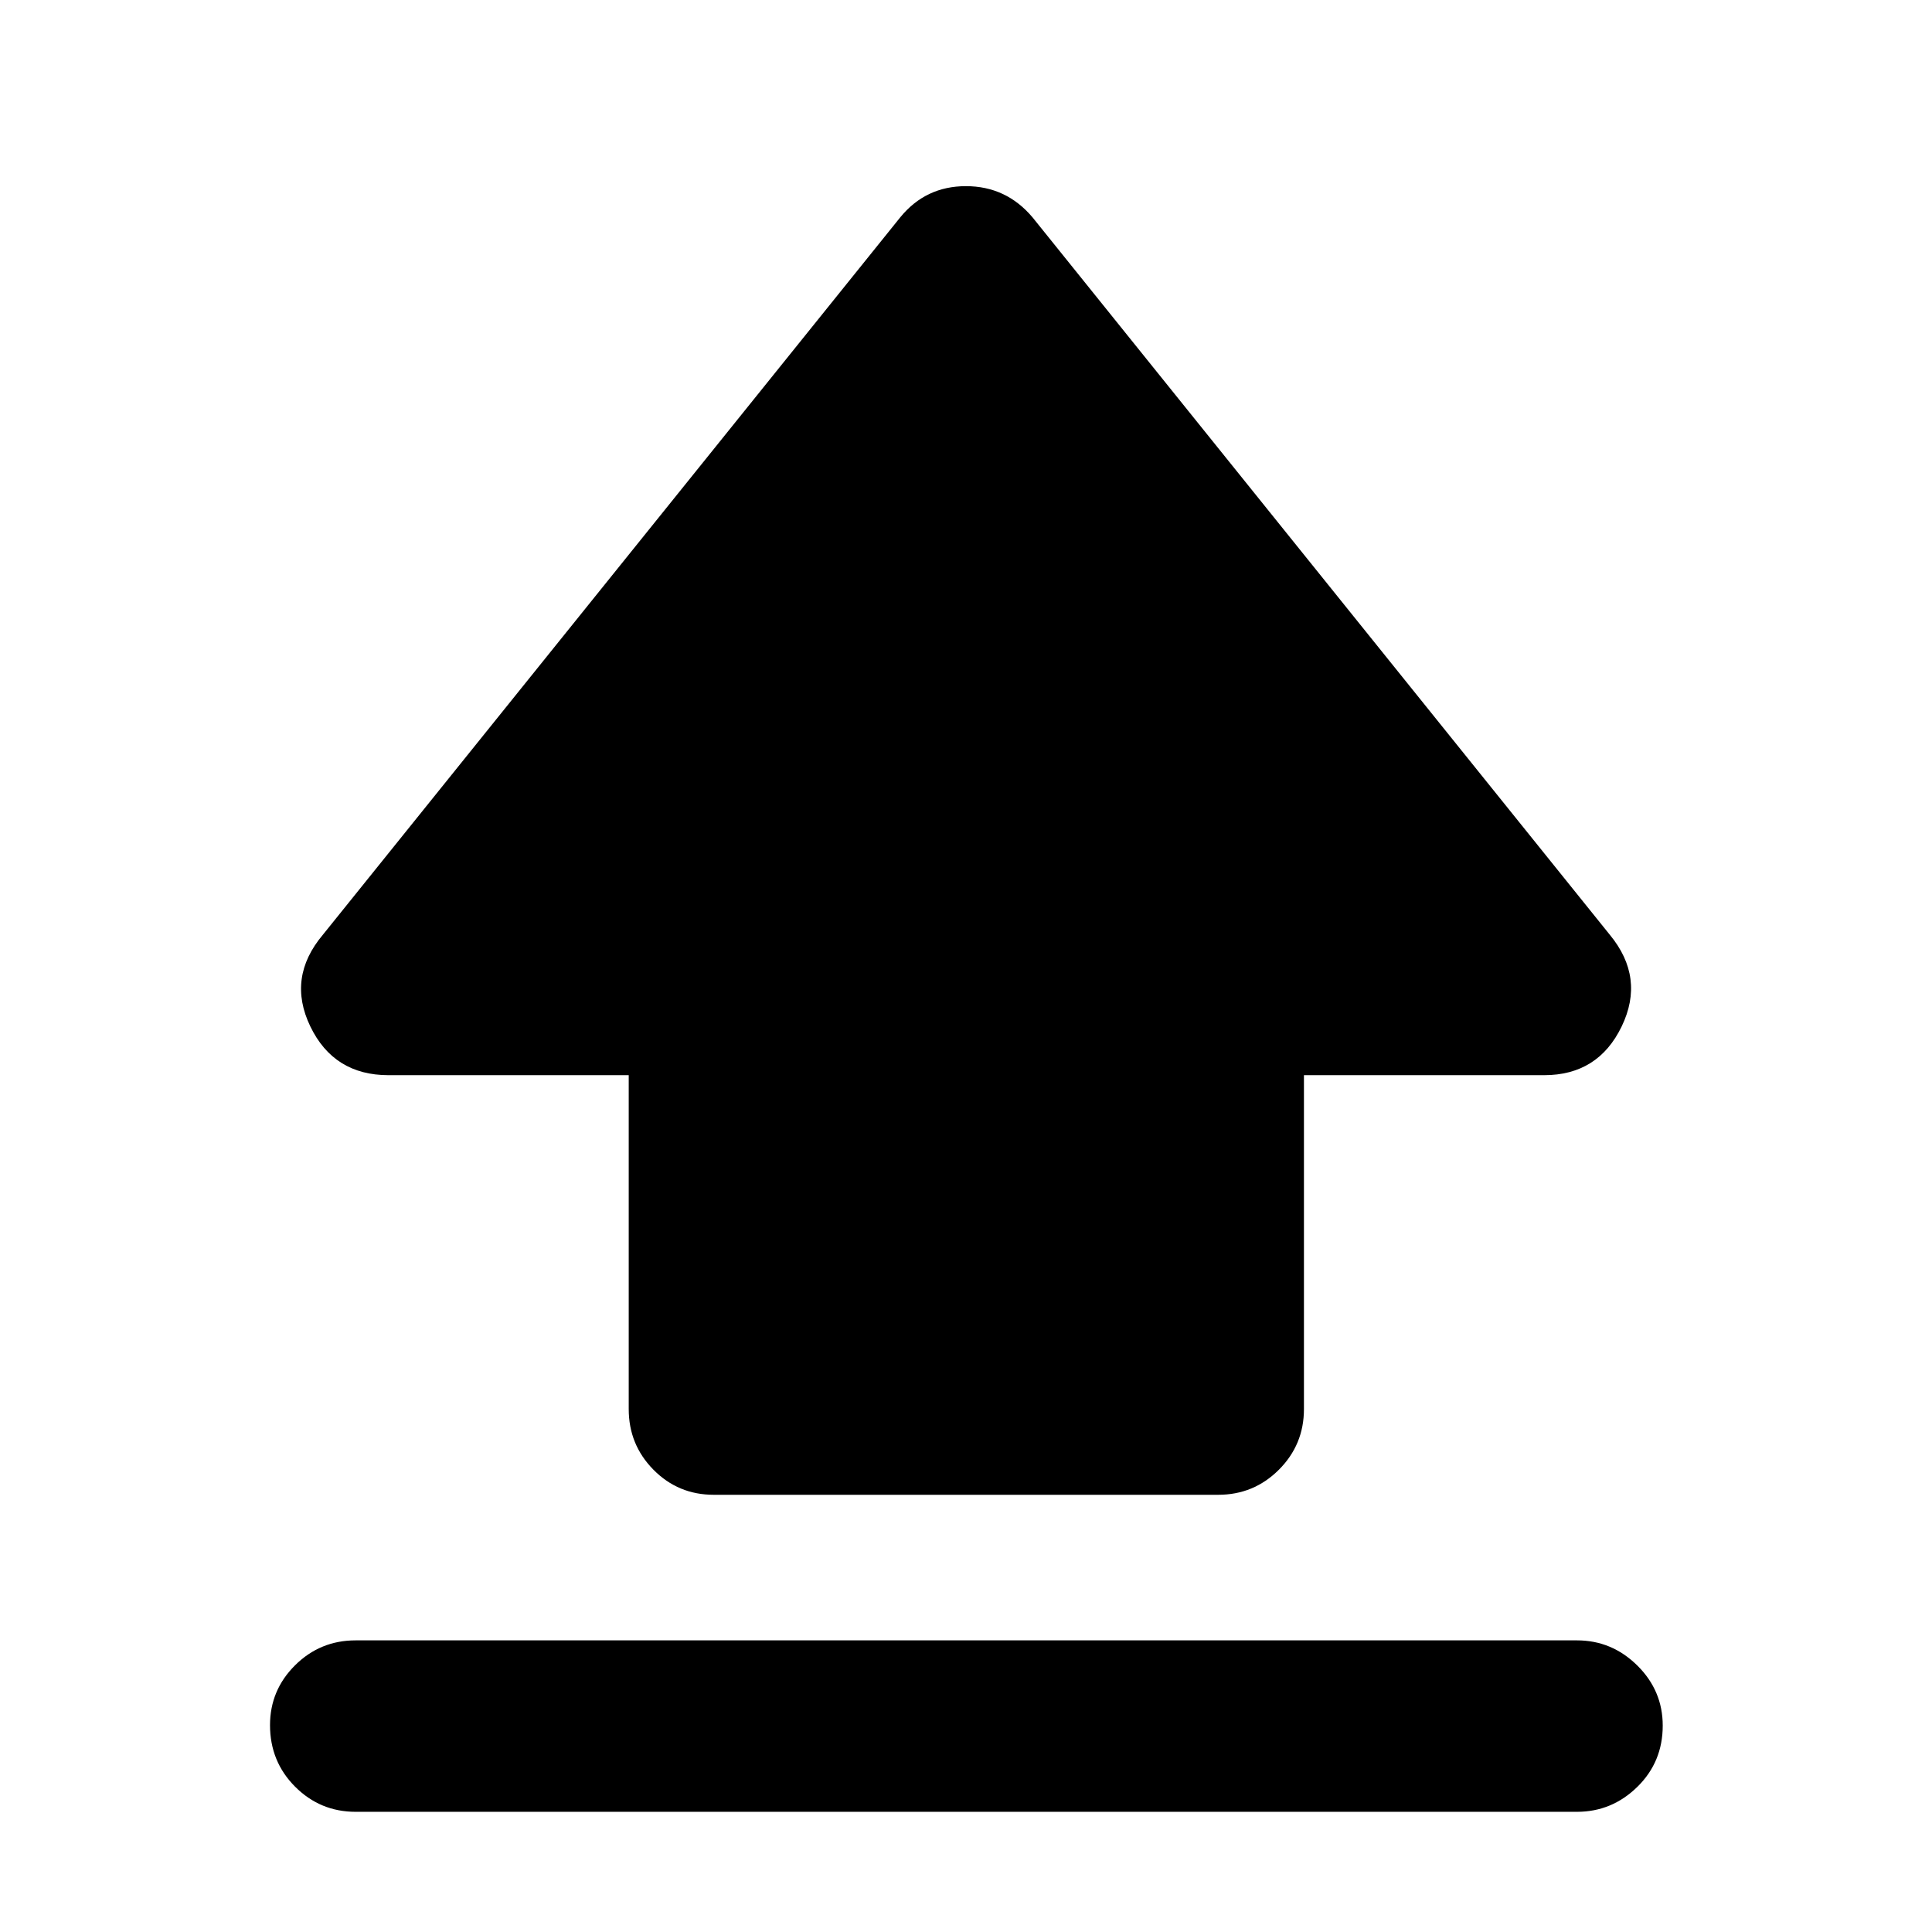 <svg xmlns="http://www.w3.org/2000/svg" height="40" viewBox="0 -960 960 960" width="40"><path d="M312.41-259.82v-165.93H193.04q-27.15 0-38.84-24.22-11.69-24.23 6.21-45.53l286.97-356.57Q460-867.5 479.96-867.5T513-852.07L799.92-495.5q17.57 21.3 5.88 45.53-11.69 24.22-38.5 24.22H647.92v165.93q0 17.67-12.45 30.12-12.46 12.45-30.12 12.45h-250.7q-17.66 0-29.95-12.45t-12.29-30.12ZM176.75-59.72q-17.67 0-30.12-12.49-12.46-12.49-12.46-30.58 0-17.38 12.46-29.75 12.45-12.37 30.12-12.37h606.84q17.33 0 29.97 12.48 12.64 12.49 12.64 29.87 0 18.1-12.64 30.47-12.64 12.37-29.97 12.37H176.75Z"/></svg>